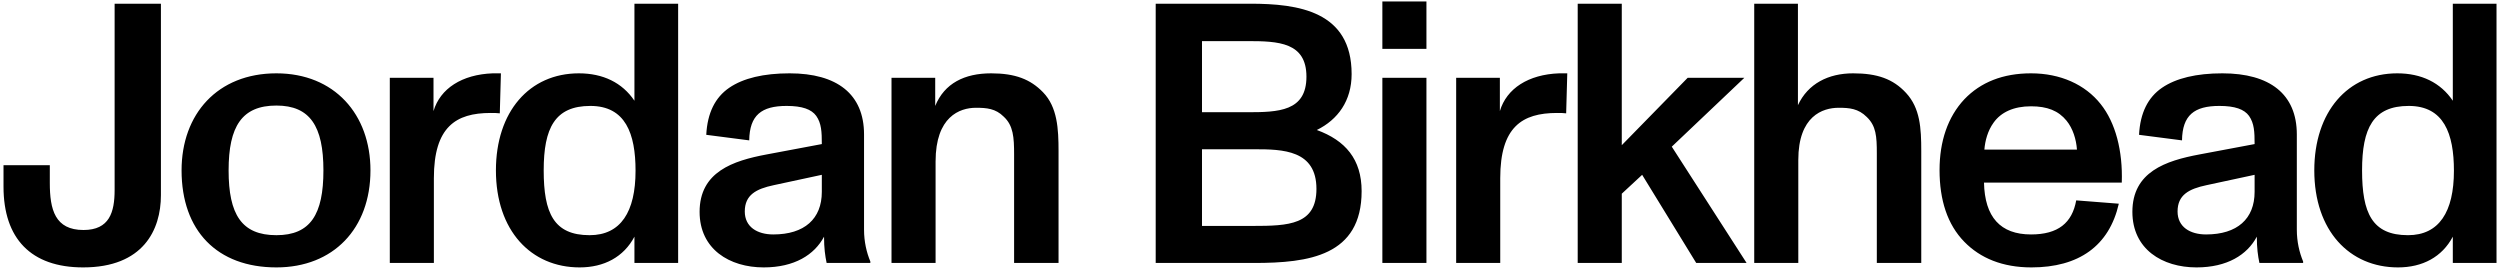 <svg width="675" height="73" viewBox="0 0 675 73" fill="none" xmlns="http://www.w3.org/2000/svg">
<path d="M22.448 72.2C38.648 72.2 43.448 62.1 43.448 52.7V1H30.948V51.3C30.948 57.3 29.548 62.1 22.548 62.1C14.848 62.1 13.448 56.6 13.448 49.4V44.6H0.948V50.4C0.948 64.4 8.348 72.2 22.448 72.2ZM74.624 72.2C90.024 72.2 100.024 61.7 100.024 46C100.024 30.9 90.324 19.8 74.624 19.8C58.724 19.8 49.024 30.8 49.024 46C49.024 62.3 58.624 72.2 74.624 72.2ZM74.624 63.5C65.224 63.5 61.724 57.9 61.724 46C61.724 34.1 65.324 28.5 74.624 28.5C83.724 28.5 87.324 34.1 87.324 46C87.324 57.9 83.824 63.5 74.624 63.5ZM133.046 19.8C124.746 20.1 118.846 23.9 117.046 30V21H105.246V71H117.146V48.1C117.146 34.3 123.046 30.5 132.446 30.5C133.346 30.5 134.246 30.5 134.946 30.6L135.246 19.8H133.046ZM171.298 1V27.2C167.998 22.3 162.798 19.8 156.298 19.8C142.898 19.8 133.898 30.2 133.898 46C133.898 62.3 143.398 72.2 156.498 72.2C163.098 72.2 168.398 69.4 171.298 63.9V71H183.098V1H171.298ZM159.198 63.5C149.498 63.5 146.798 57.5 146.798 46C146.798 34.6 149.798 28.6 159.398 28.6C168.898 28.6 171.598 36.1 171.598 46.1C171.598 57.2 167.598 63.5 159.198 63.5ZM206.191 72.2C214.491 72.2 219.891 68.8 222.491 63.9C222.491 67 222.791 69.1 223.191 71H234.991V70.6C233.991 68.2 233.291 65.3 233.291 62V36.3C233.291 25.4 225.991 19.8 213.191 19.8C206.191 19.8 200.691 21.1 196.891 23.7C193.091 26.3 190.991 30.5 190.691 36.4L202.291 37.9C202.391 31.1 205.591 28.6 212.391 28.6C216.591 28.6 219.091 29.5 220.391 31.3C221.791 33.3 221.891 35.6 221.891 38.9L206.991 41.7C197.891 43.4 188.891 46.4 188.891 57.2C188.891 67.3 196.991 72.2 206.191 72.2ZM208.791 63.3C204.491 63.3 201.091 61.3 201.091 57.1C201.091 52.6 204.191 51 208.891 50L221.891 47.2V51.8C221.891 59.1 217.191 63.3 208.791 63.3ZM281.607 24.9C278.207 21.4 274.107 19.8 267.607 19.8C260.407 19.8 255.007 22.5 252.507 28.6V21H240.707V71H252.607V43.6C252.607 31.5 259.107 29.1 263.507 29.1C266.407 29.1 268.807 29.3 271.007 31.5C273.607 33.9 273.807 37.1 273.807 41.7V71H285.807V40.8C285.807 34.8 285.507 28.9 281.607 24.9ZM355.539 35.1C361.239 32.3 364.939 27.2 364.939 20C364.939 3 350.539 1 337.539 1H312.039V71H338.639C353.339 71 367.639 69.1 367.639 51.6C367.639 43 363.239 37.9 355.539 35.1ZM324.539 11.1H336.839C345.139 11.1 352.739 11.4 352.739 20.7C352.739 30.1 345.139 30.3 336.739 30.3H324.539V11.1ZM338.239 61H324.539V40.3H338.739C346.339 40.3 355.439 40.5 355.439 51C355.439 60.7 347.939 61 338.239 61ZM373.238 13.2H385.138V0.4H373.238V13.2ZM373.238 71H385.138V21H373.238V71ZM420.964 19.8C412.664 20.1 406.764 23.9 404.964 30V21H393.164V71H405.064V48.1C405.064 34.3 410.964 30.5 420.364 30.5C421.264 30.5 422.164 30.5 422.864 30.6L423.164 19.8H420.964ZM457.98 71H471.58L451.38 39.6L470.98 21H455.68L437.88 39.2V1H425.98V71H437.88V52.3L443.38 47.2L457.98 71ZM514.641 25.1C511.141 21.3 506.841 19.8 500.341 19.8C493.641 19.8 488.141 22.6 485.441 28.4V1H473.641V71H485.541V43.2C485.541 31.3 492.141 29.1 496.441 29.1C499.341 29.1 501.741 29.3 504.041 31.6C506.541 34 506.741 36.8 506.741 41.4V71H518.741V40.8C518.741 34.6 518.441 29.2 514.641 25.1ZM567.179 28.1C562.979 22.8 556.279 19.8 548.379 19.8C540.779 19.8 534.779 22.2 530.379 26.8C525.879 31.6 523.679 38.2 523.679 45.9C523.679 54 525.779 60.6 530.379 65.3C534.679 69.7 540.679 72.2 548.479 72.2C561.279 72.2 569.479 66.4 572.079 55L560.579 54.1C559.479 60.2 555.679 63.3 548.379 63.3C540.079 63.3 535.879 58.6 535.679 49.3H572.879C573.179 40.7 571.179 33.1 567.179 28.1ZM548.379 28.7C552.779 28.7 555.779 29.9 557.979 32.6C559.679 34.7 560.579 37.6 560.779 40.4H535.779C535.979 38 536.679 35.3 538.279 33.1C540.279 30.3 543.679 28.7 548.379 28.7ZM593.043 72.2C601.343 72.2 606.743 68.8 609.343 63.9C609.343 67 609.643 69.1 610.043 71H621.843V70.6C620.843 68.2 620.143 65.3 620.143 62V36.3C620.143 25.4 612.843 19.8 600.043 19.8C593.043 19.8 587.543 21.1 583.743 23.7C579.943 26.3 577.843 30.5 577.543 36.4L589.143 37.9C589.243 31.1 592.443 28.6 599.243 28.6C603.443 28.6 605.943 29.5 607.243 31.3C608.643 33.3 608.743 35.6 608.743 38.9L593.843 41.7C584.743 43.4 575.743 46.4 575.743 57.2C575.743 67.3 583.843 72.2 593.043 72.2ZM595.643 63.3C591.343 63.3 587.943 61.3 587.943 57.1C587.943 52.6 591.043 51 595.743 50L608.743 47.2V51.8C608.743 59.1 604.043 63.3 595.643 63.3ZM662.259 1V27.2C658.959 22.3 653.759 19.8 647.259 19.8C633.859 19.8 624.859 30.2 624.859 46C624.859 62.3 634.359 72.2 647.459 72.2C654.059 72.2 659.359 69.4 662.259 63.9V71H674.059V1H662.259ZM650.159 63.5C640.459 63.5 637.759 57.5 637.759 46C637.759 34.6 640.759 28.6 650.359 28.6C659.859 28.6 662.559 36.1 662.559 46.1C662.559 57.2 658.559 63.5 650.159 63.5Z" fill="black"/>
</svg>
